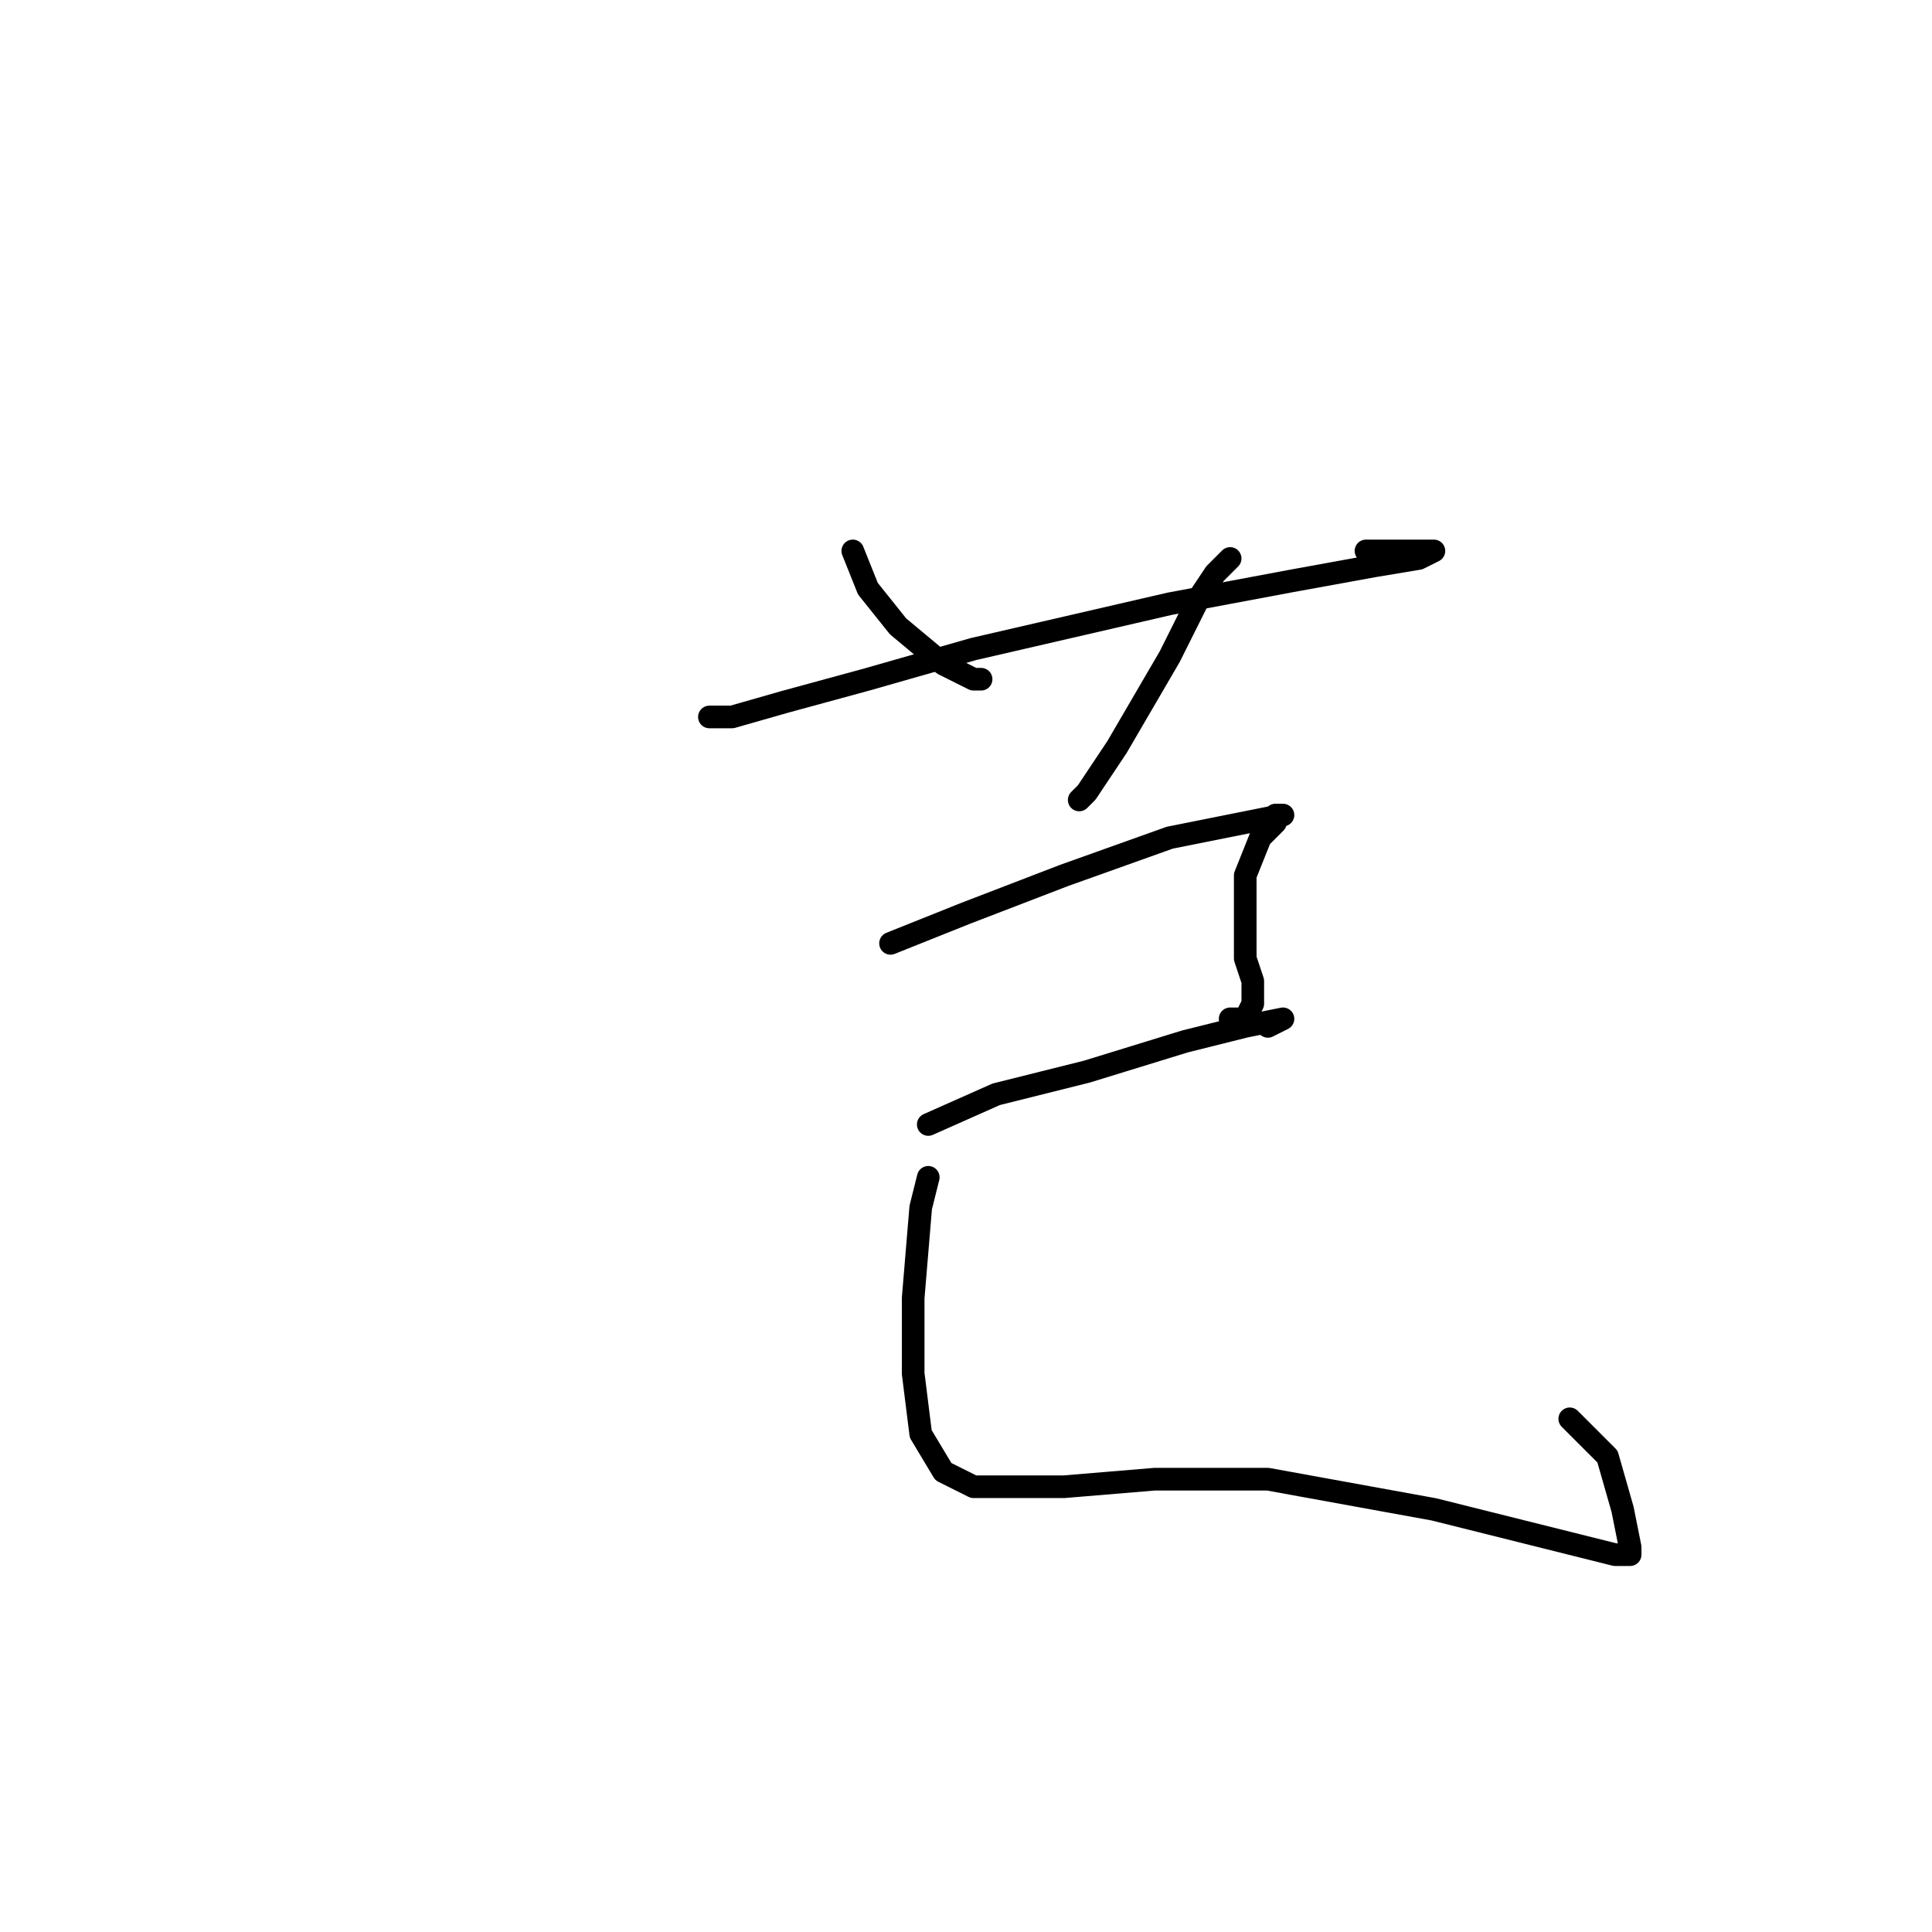 <?xml version="1.0" standalone="no"?>
    <svg width="256" height="256" xmlns="http://www.w3.org/2000/svg" version="1.1">
    <polyline stroke="black" stroke-width="3" stroke-linecap="round" fill="transparent" stroke-linejoin="round" points="94 95 97 95 104 93 115 90 129 86 155 80 171 77 182 75 188 74 190 73 187 73 183 73 181 73 181 73 " />
        <polyline stroke="black" stroke-width="3" stroke-linecap="round" fill="transparent" stroke-linejoin="round" points="113 73 115 78 119 83 125 88 129 90 130 90 130 90 " />
        <polyline stroke="black" stroke-width="3" stroke-linecap="round" fill="transparent" stroke-linejoin="round" points="163 74 161 76 159 79 155 87 148 99 144 105 143 106 143 106 " />
        <polyline stroke="black" stroke-width="3" stroke-linecap="round" fill="transparent" stroke-linejoin="round" points="118 125 128 121 141 116 155 111 165 109 170 108 169 108 169 109 168 110 167 111 165 116 165 119 165 123 165 127 166 130 166 132 166 133 165 135 163 135 163 135 " />
        <polyline stroke="black" stroke-width="3" stroke-linecap="round" fill="transparent" stroke-linejoin="round" points="123 149 132 145 144 142 157 138 165 136 170 135 168 136 168 136 " />
        <polyline stroke="black" stroke-width="3" stroke-linecap="round" fill="transparent" stroke-linejoin="round" points="123 156 122 160 121 172 121 182 122 190 125 195 129 197 141 197 153 196 168 196 190 200 202 203 210 205 214 206 216 206 216 206 216 205 215 200 213 193 208 188 208 188 " />
        </svg>